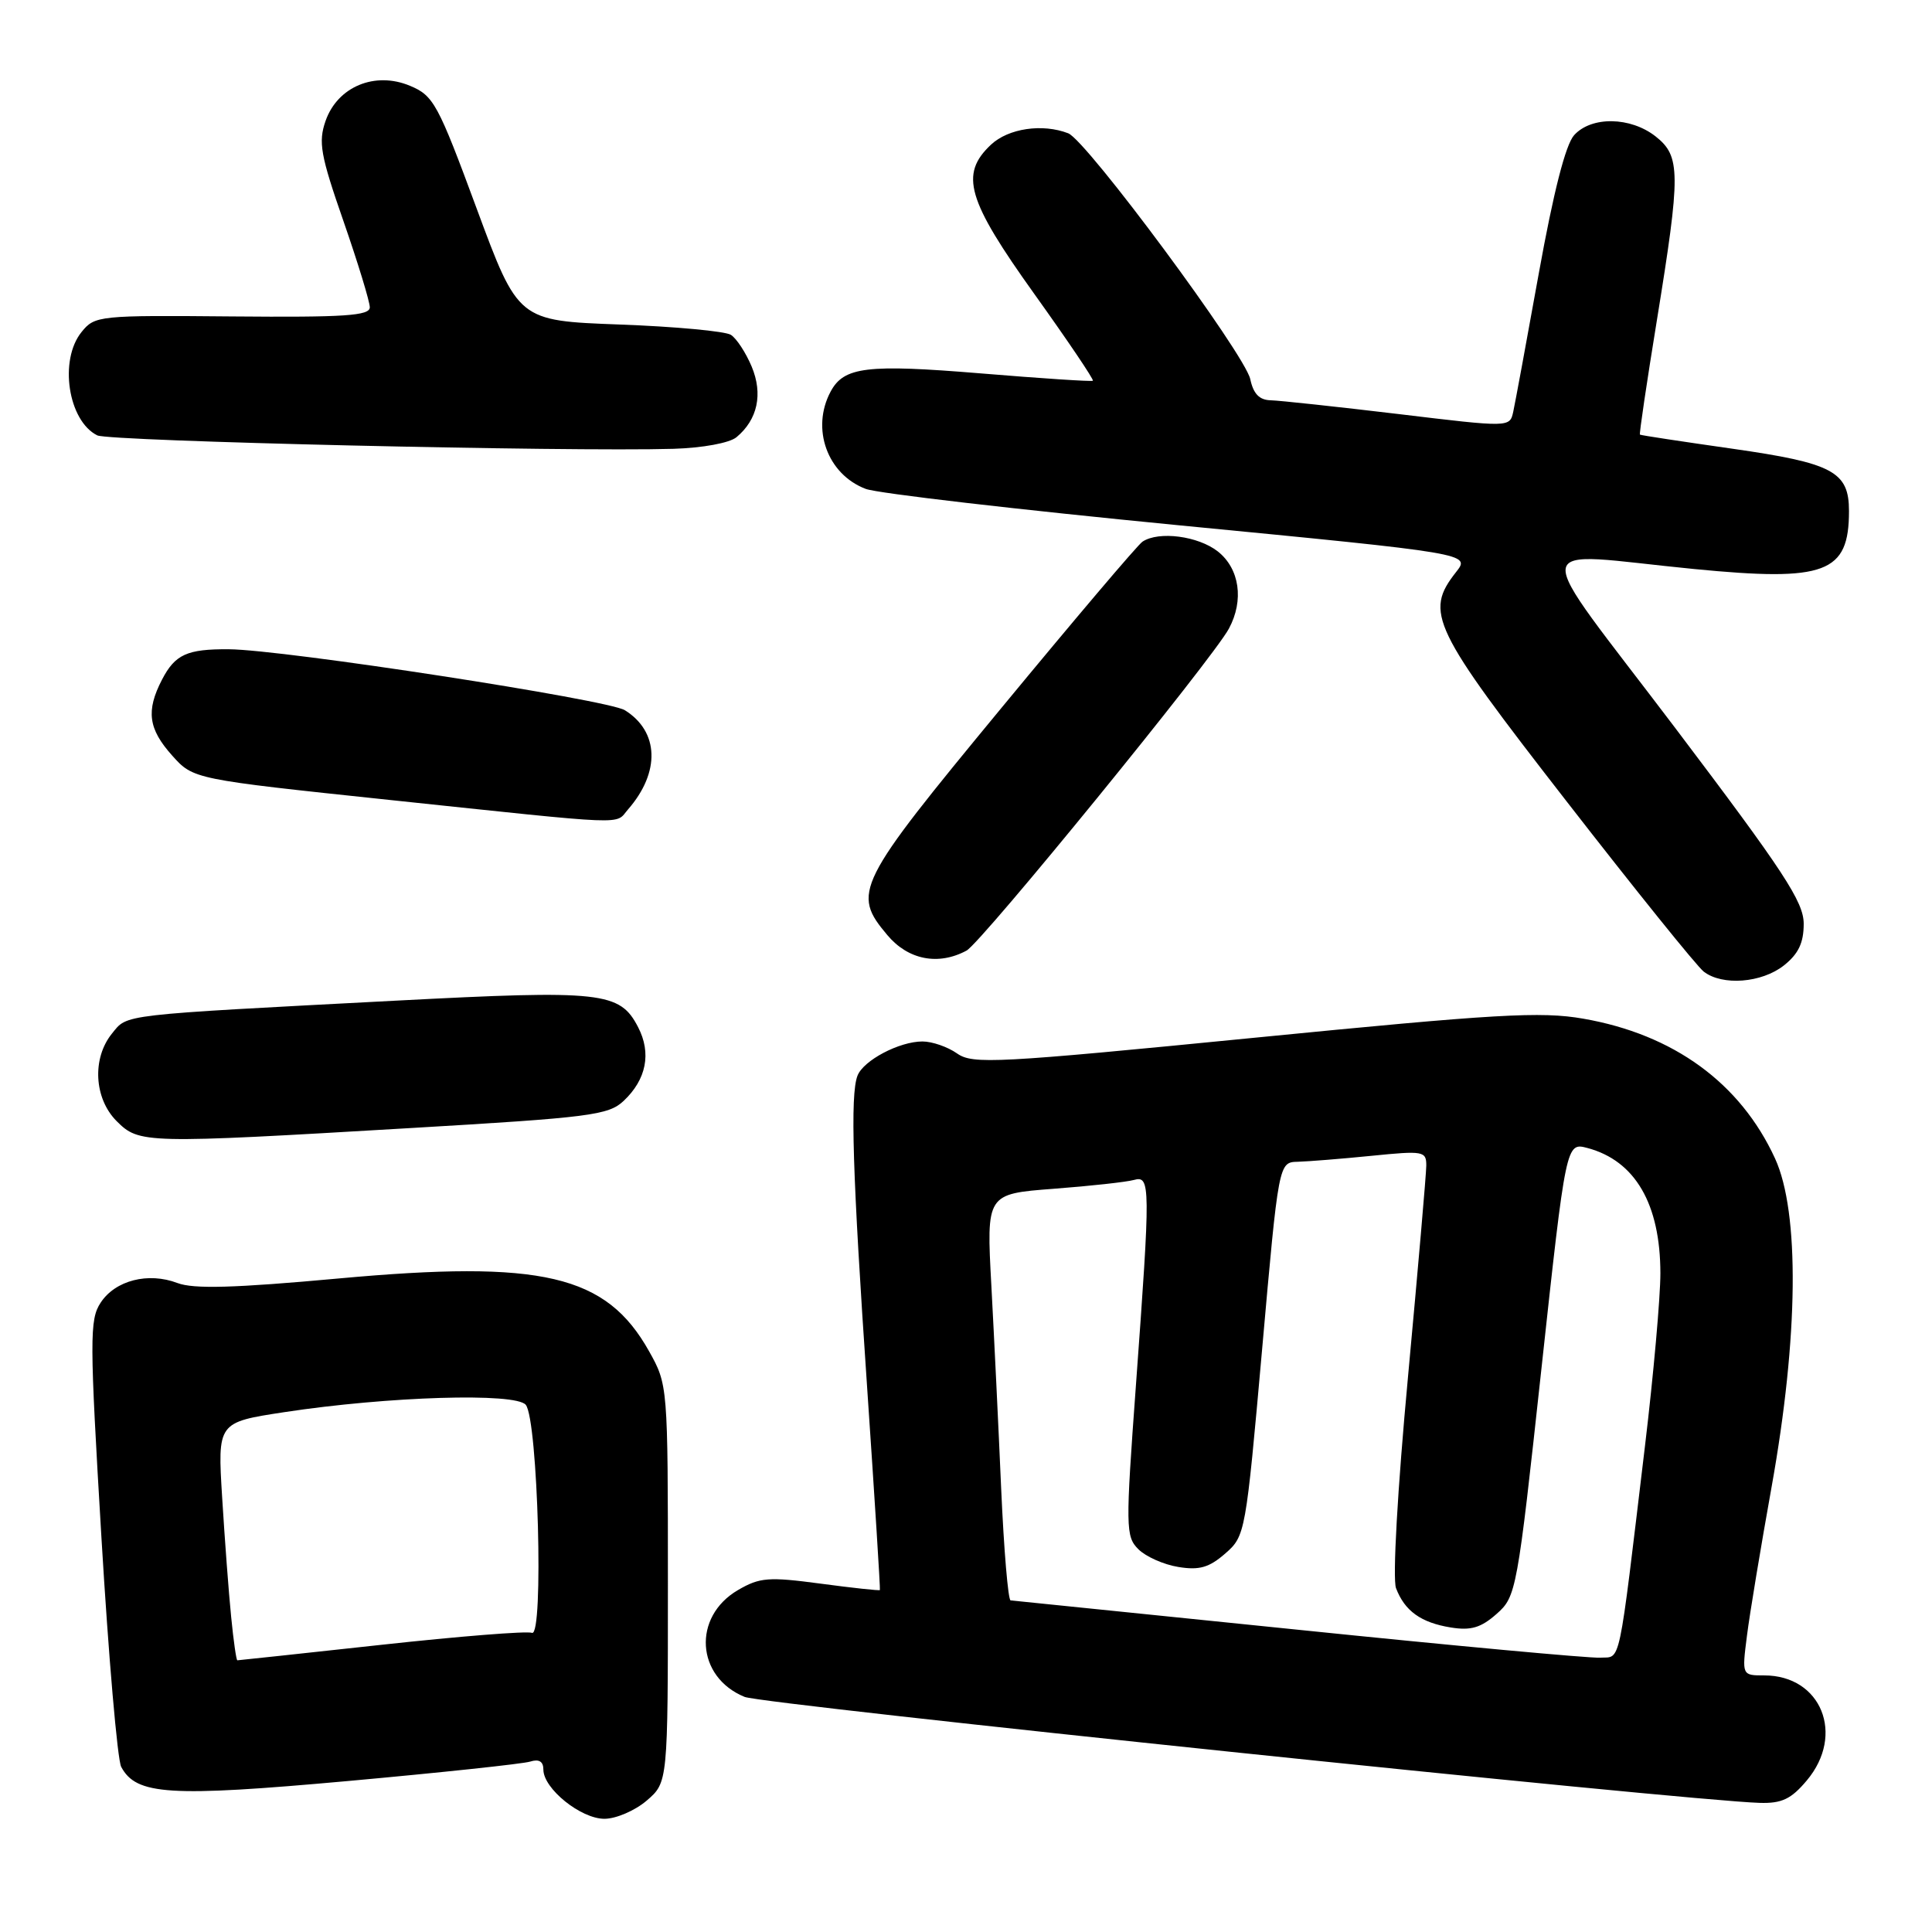 <?xml version="1.0" encoding="UTF-8" standalone="no"?>
<!DOCTYPE svg PUBLIC "-//W3C//DTD SVG 1.1//EN" "http://www.w3.org/Graphics/SVG/1.1/DTD/svg11.dtd" >
<svg xmlns="http://www.w3.org/2000/svg" xmlns:xlink="http://www.w3.org/1999/xlink" version="1.1" viewBox="0 0 256 256">
 <g >
 <path fill="currentColor"
d=" M 85.69 238.59 C 88.50 236.17 88.50 236.17 88.50 209.84 C 88.50 183.60 88.49 183.48 86.00 179.04 C 80.32 168.91 71.86 166.93 44.80 169.41 C 31.04 170.67 25.65 170.82 23.52 170.01 C 19.64 168.53 15.27 169.65 13.33 172.62 C 11.86 174.86 11.87 177.41 13.44 203.73 C 14.38 219.50 15.56 233.17 16.06 234.12 C 18.06 237.86 22.43 238.13 46.05 236.00 C 58.40 234.88 69.29 233.72 70.25 233.42 C 71.42 233.05 72.00 233.40 72.00 234.48 C 72.00 237.00 76.96 241.00 80.09 241.00 C 81.63 241.00 84.15 239.91 85.69 238.59 Z  M 239.41 235.92 C 244.51 229.86 241.33 222.00 233.77 222.00 C 230.81 222.00 230.81 222.00 231.48 216.75 C 231.84 213.86 233.32 204.97 234.75 197.00 C 238.31 177.15 238.48 160.64 235.20 153.50 C 230.61 143.51 221.76 137.06 209.79 134.98 C 204.17 134.00 198.30 134.34 166.19 137.51 C 131.99 140.88 128.90 141.05 126.82 139.59 C 125.57 138.71 123.51 138.00 122.23 138.00 C 119.16 138.00 114.40 140.51 113.62 142.54 C 112.64 145.10 112.96 155.51 114.91 184.00 C 115.90 198.57 116.66 210.58 116.59 210.69 C 116.52 210.79 112.98 210.41 108.73 209.84 C 101.84 208.92 100.67 209.01 97.79 210.69 C 91.72 214.23 92.22 222.22 98.67 224.85 C 101.12 225.84 223.21 238.59 233.16 238.89 C 236.09 238.98 237.34 238.39 239.41 235.92 Z  M 54.46 149.47 C 78.17 148.08 80.62 147.77 82.63 145.88 C 85.65 143.04 86.34 139.55 84.55 136.10 C 82.13 131.42 79.81 131.16 52.50 132.59 C 15.49 134.53 16.94 134.36 14.83 136.96 C 12.18 140.24 12.46 145.55 15.45 148.55 C 18.45 151.54 19.02 151.56 54.46 149.47 Z  M 236.37 127.93 C 238.30 126.40 239.00 124.94 239.00 122.41 C 239.00 119.50 236.36 115.48 221.99 96.48 C 202.35 70.53 202.03 73.21 224.50 75.40 C 241.92 77.10 245.00 75.94 245.00 67.72 C 245.00 62.49 242.89 61.36 229.50 59.45 C 222.90 58.51 217.41 57.68 217.30 57.59 C 217.19 57.51 218.20 50.70 219.54 42.47 C 222.72 22.89 222.70 20.70 219.37 18.07 C 216.04 15.46 210.87 15.38 208.58 17.91 C 207.45 19.16 205.85 25.42 203.91 36.16 C 202.29 45.15 200.76 53.43 200.51 54.57 C 200.05 56.64 200.05 56.64 185.28 54.86 C 177.15 53.89 169.54 53.07 168.38 53.04 C 166.88 53.01 166.08 52.19 165.67 50.25 C 164.98 46.96 143.98 18.59 141.54 17.66 C 138.13 16.34 133.61 17.01 131.31 19.17 C 127.14 23.09 128.13 26.48 137.06 38.96 C 141.49 45.15 144.98 50.32 144.81 50.45 C 144.64 50.58 137.97 50.14 130.00 49.48 C 114.85 48.23 111.82 48.60 110.06 51.89 C 107.44 56.79 109.62 62.85 114.71 64.78 C 116.24 65.37 134.91 67.53 156.18 69.60 C 194.87 73.35 194.87 73.35 192.93 75.81 C 188.73 81.16 189.70 83.18 207.57 106.17 C 216.68 117.90 224.86 128.06 225.76 128.75 C 228.23 130.65 233.42 130.25 236.37 127.93 Z  M 128.07 125.96 C 130.04 124.91 160.72 87.26 162.84 83.29 C 164.86 79.53 164.25 75.35 161.37 73.07 C 158.76 71.02 153.55 70.34 151.39 71.77 C 150.77 72.17 142.34 82.12 132.64 93.87 C 113.38 117.20 112.84 118.28 117.59 123.92 C 120.34 127.19 124.33 127.97 128.07 125.96 Z  M 83.22 107.25 C 87.51 102.33 87.34 96.94 82.80 94.11 C 80.54 92.70 37.56 86.08 30.33 86.03 C 24.78 85.99 23.20 86.71 21.46 90.07 C 19.33 94.19 19.65 96.58 22.81 100.11 C 25.62 103.25 25.62 103.25 51.56 105.99 C 84.00 109.41 81.42 109.31 83.22 107.25 Z  M 97.59 57.93 C 100.39 55.60 101.12 52.21 99.60 48.57 C 98.83 46.74 97.60 44.85 96.85 44.37 C 96.11 43.89 89.46 43.27 82.08 43.00 C 68.66 42.50 68.66 42.50 63.16 27.63 C 58.03 13.74 57.45 12.67 54.33 11.37 C 49.68 9.42 44.73 11.48 43.14 16.02 C 42.16 18.84 42.46 20.54 45.51 29.30 C 47.43 34.83 49.00 39.97 49.00 40.72 C 49.00 41.84 45.64 42.06 30.81 41.93 C 13.09 41.77 12.56 41.82 10.81 43.99 C 7.79 47.71 9.02 55.77 12.89 57.69 C 14.43 58.47 75.29 59.88 89.24 59.47 C 93.12 59.35 96.66 58.70 97.59 57.93 Z  M 30.63 214.25 C 30.31 211.09 29.78 203.99 29.44 198.48 C 28.82 188.47 28.82 188.47 37.66 187.12 C 51.45 185.02 68.35 184.51 69.67 186.15 C 71.28 188.16 72.07 216.96 70.49 216.36 C 69.83 216.10 60.83 216.82 50.50 217.95 C 40.16 219.08 31.59 220.00 31.45 220.00 C 31.31 220.00 30.94 217.41 30.63 214.25 Z  M 172.00 215.95 C 151.38 213.84 134.23 212.09 133.91 212.06 C 133.58 212.03 133.02 205.36 132.66 197.25 C 132.31 189.14 131.72 177.03 131.36 170.35 C 130.70 158.20 130.70 158.20 139.60 157.52 C 144.50 157.15 149.29 156.62 150.25 156.35 C 152.45 155.74 152.46 156.95 150.52 183.50 C 149.13 202.46 149.15 203.59 150.84 205.28 C 151.82 206.26 154.20 207.32 156.13 207.63 C 158.91 208.09 160.22 207.71 162.35 205.85 C 165.01 203.53 165.07 203.18 167.24 178.75 C 169.43 154.00 169.43 154.00 171.97 153.94 C 173.36 153.90 177.76 153.55 181.75 153.15 C 188.62 152.46 189.00 152.53 188.99 154.46 C 188.98 155.58 187.89 168.16 186.57 182.40 C 185.17 197.43 184.51 209.20 184.98 210.44 C 186.13 213.46 188.28 215.01 192.24 215.65 C 194.90 216.08 196.23 215.69 198.31 213.85 C 200.91 211.55 201.04 210.88 204.24 181.43 C 207.51 151.36 207.51 151.36 210.36 152.12 C 216.67 153.81 220.00 159.53 220.01 168.72 C 220.01 171.90 219.10 182.15 217.98 191.50 C 214.37 221.65 214.83 219.48 212.00 219.65 C 210.62 219.73 192.62 218.07 172.00 215.95 Z "/>
</g>
</svg>